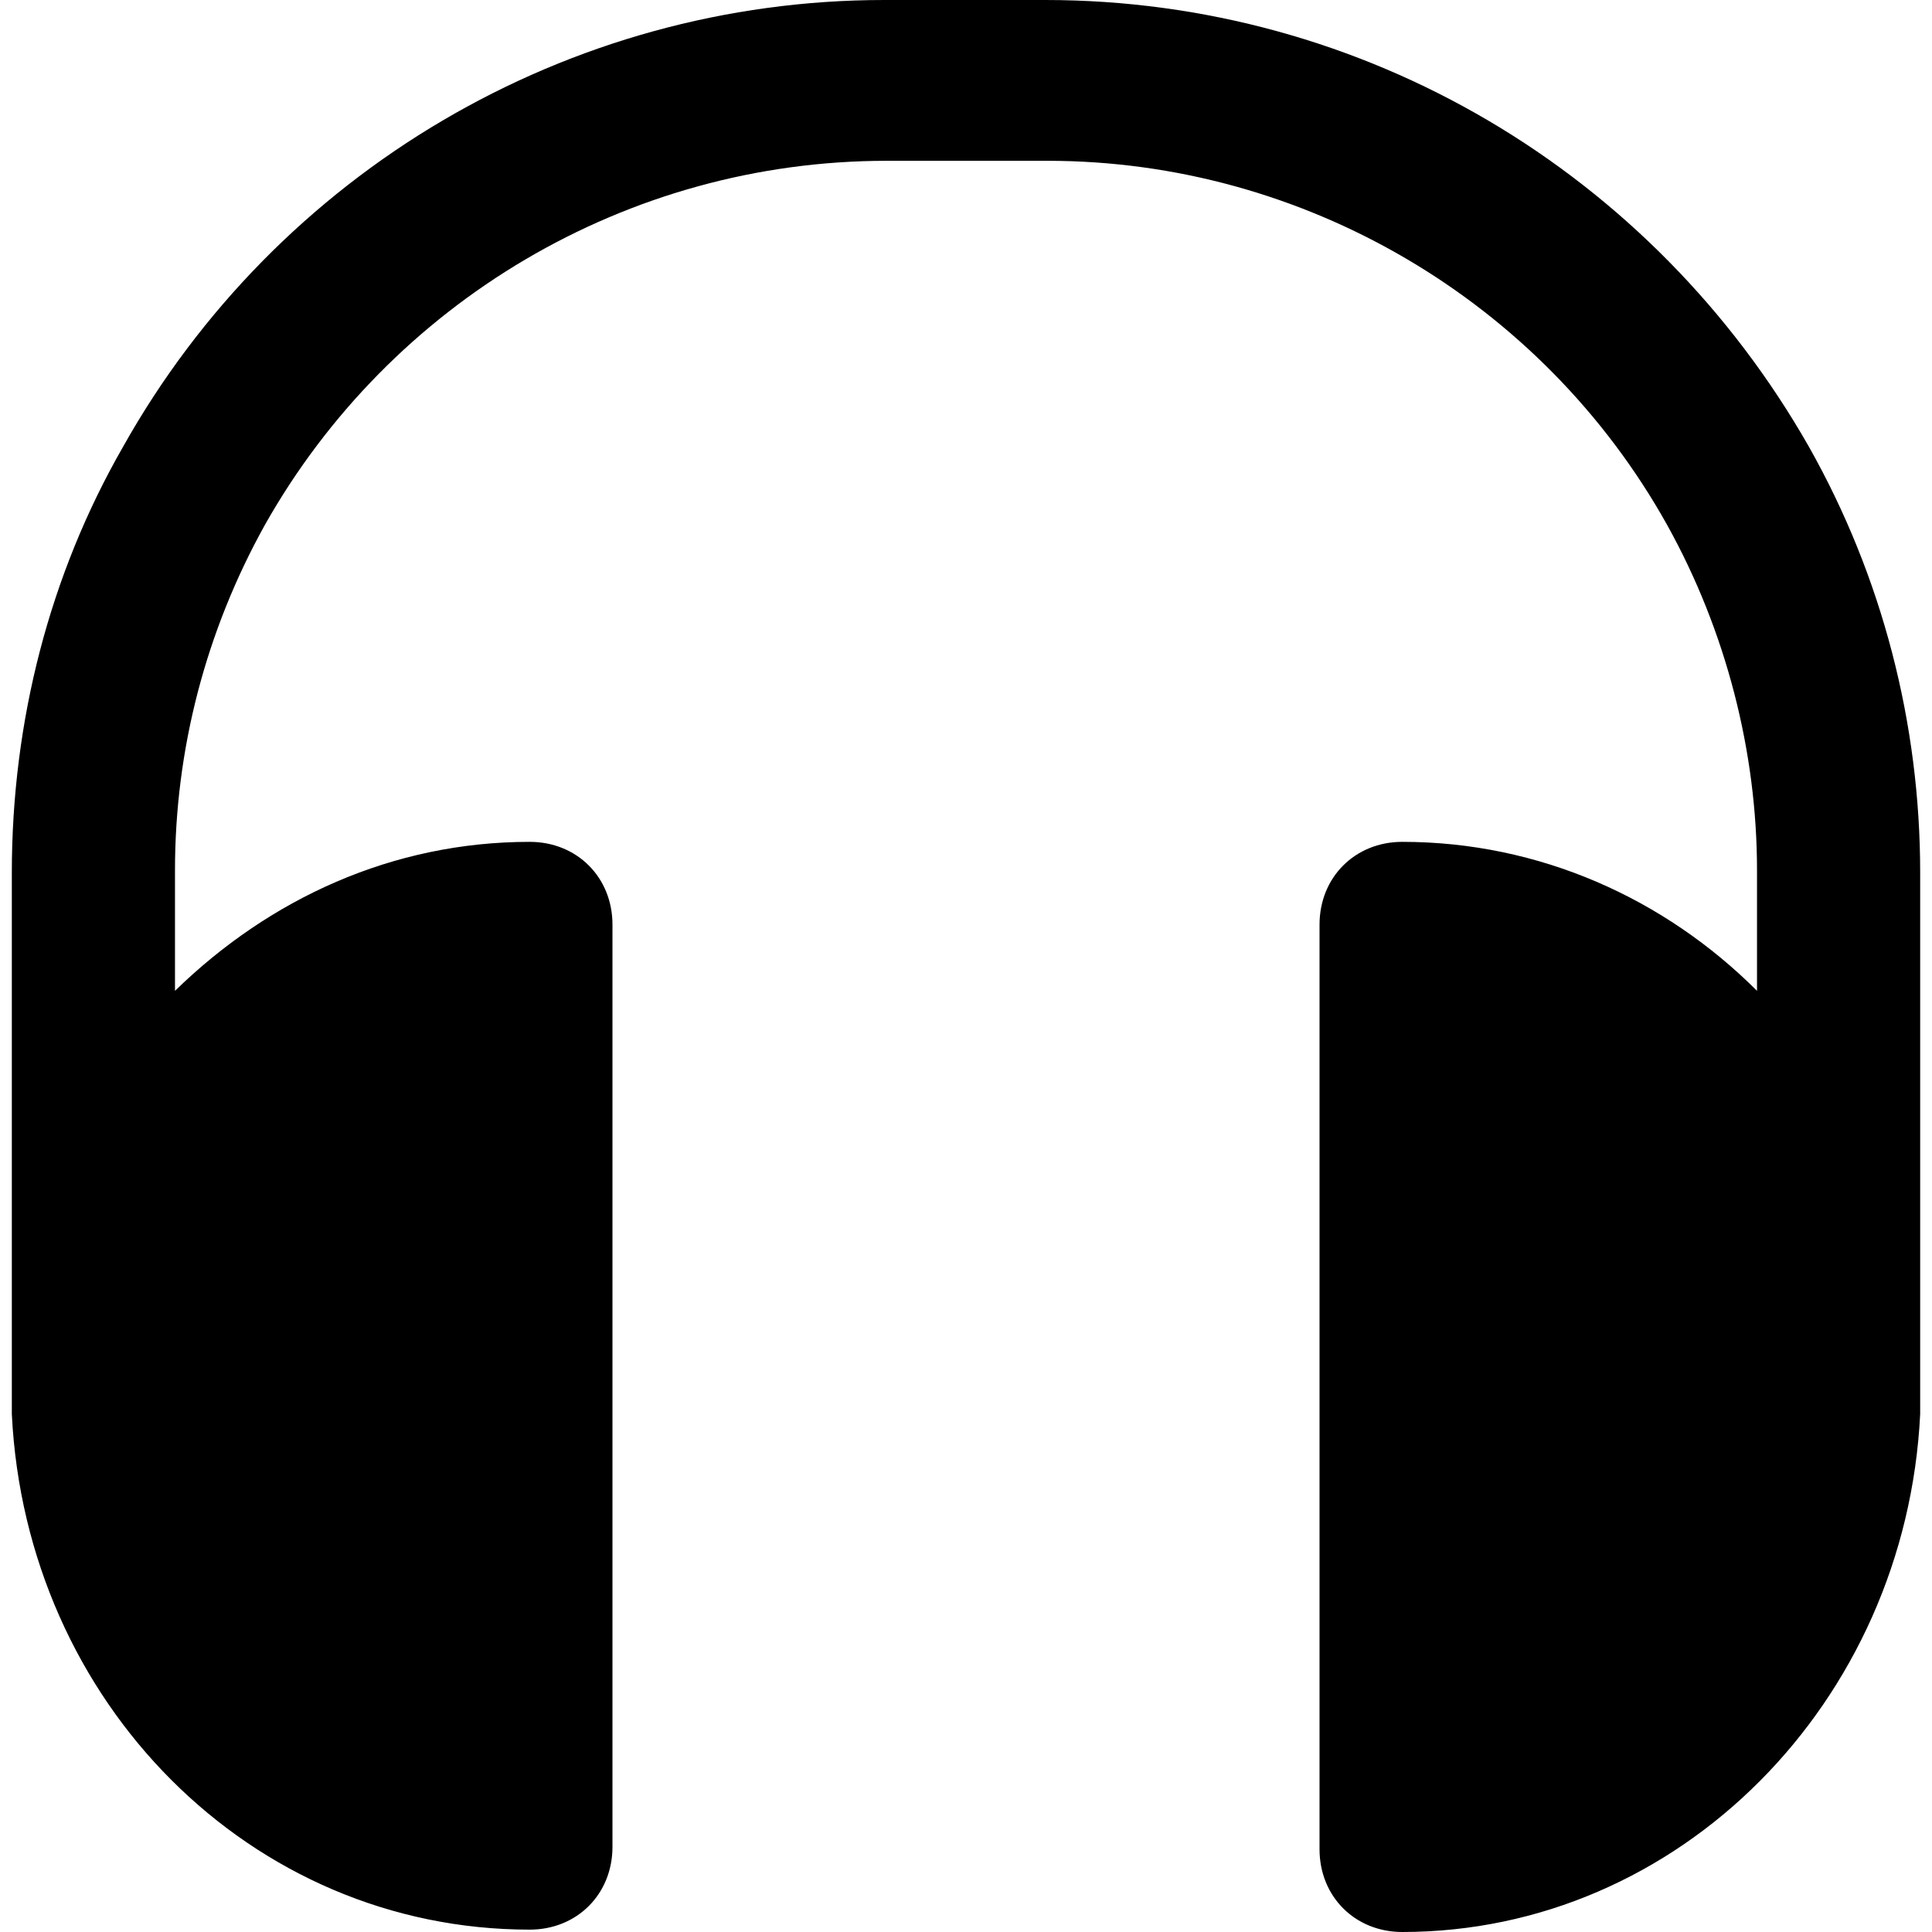 <?xml version="1.0" encoding="iso-8859-1"?>
<!-- Generator: Adobe Illustrator 19.0.0, SVG Export Plug-In . SVG Version: 6.00 Build 0)  -->
<svg version="1.1" id="Capa_1" xmlns="http://www.w3.org/2000/svg" xmlns:xlink="http://www.w3.org/1999/xlink" x="0px" y="0px"
	 viewBox="0 0 418.304 418.304" style="enable-background:new 0 0 418.304 418.304;" xml:space="preserve">
<g>
	<g>
		<path d="M391.68,96.768C357.888,37.376,295.424,0,226.304,0h-34.816C122.88,0,59.904,37.376,26.624,96.768
			C10.752,124.416,2.56,156.16,2.56,188.928v117.248c3.072,62.464,51.712,111.616,112.128,111.616c10.24,0,17.92-7.68,17.92-17.92
			v-199.68c0-10.24-7.68-17.92-17.92-17.92c-29.696,0-56.32,12.288-76.8,32.256v-26.112c0-26.112,6.656-51.712,19.456-74.752
			C84.48,65.536,135.68,34.816,192,34.816h34.816c55.296,0,107.008,30.208,134.144,78.848c12.8,23.04,19.456,49.152,19.456,74.752
			v26.112c-19.968-19.968-47.104-32.256-76.8-32.256c-10.24,0-17.92,7.68-17.92,17.92v200.192c0,10.24,7.68,17.92,17.92,17.92
			c59.904,0,109.056-49.664,112.128-112.128V188.928C415.744,156.672,407.552,124.928,391.68,96.768z"/>
	</g>
</g>
<g>
</g>
<g>
</g>
<g>
</g>
<g>
</g>
<g>
</g>
<g>
</g>
<g>
</g>
<g>
</g>
<g>
</g>
<g>
</g>
<g>
</g>
<g>
</g>
<g>
</g>
<g>
</g>
<g>
</g>
</svg>
